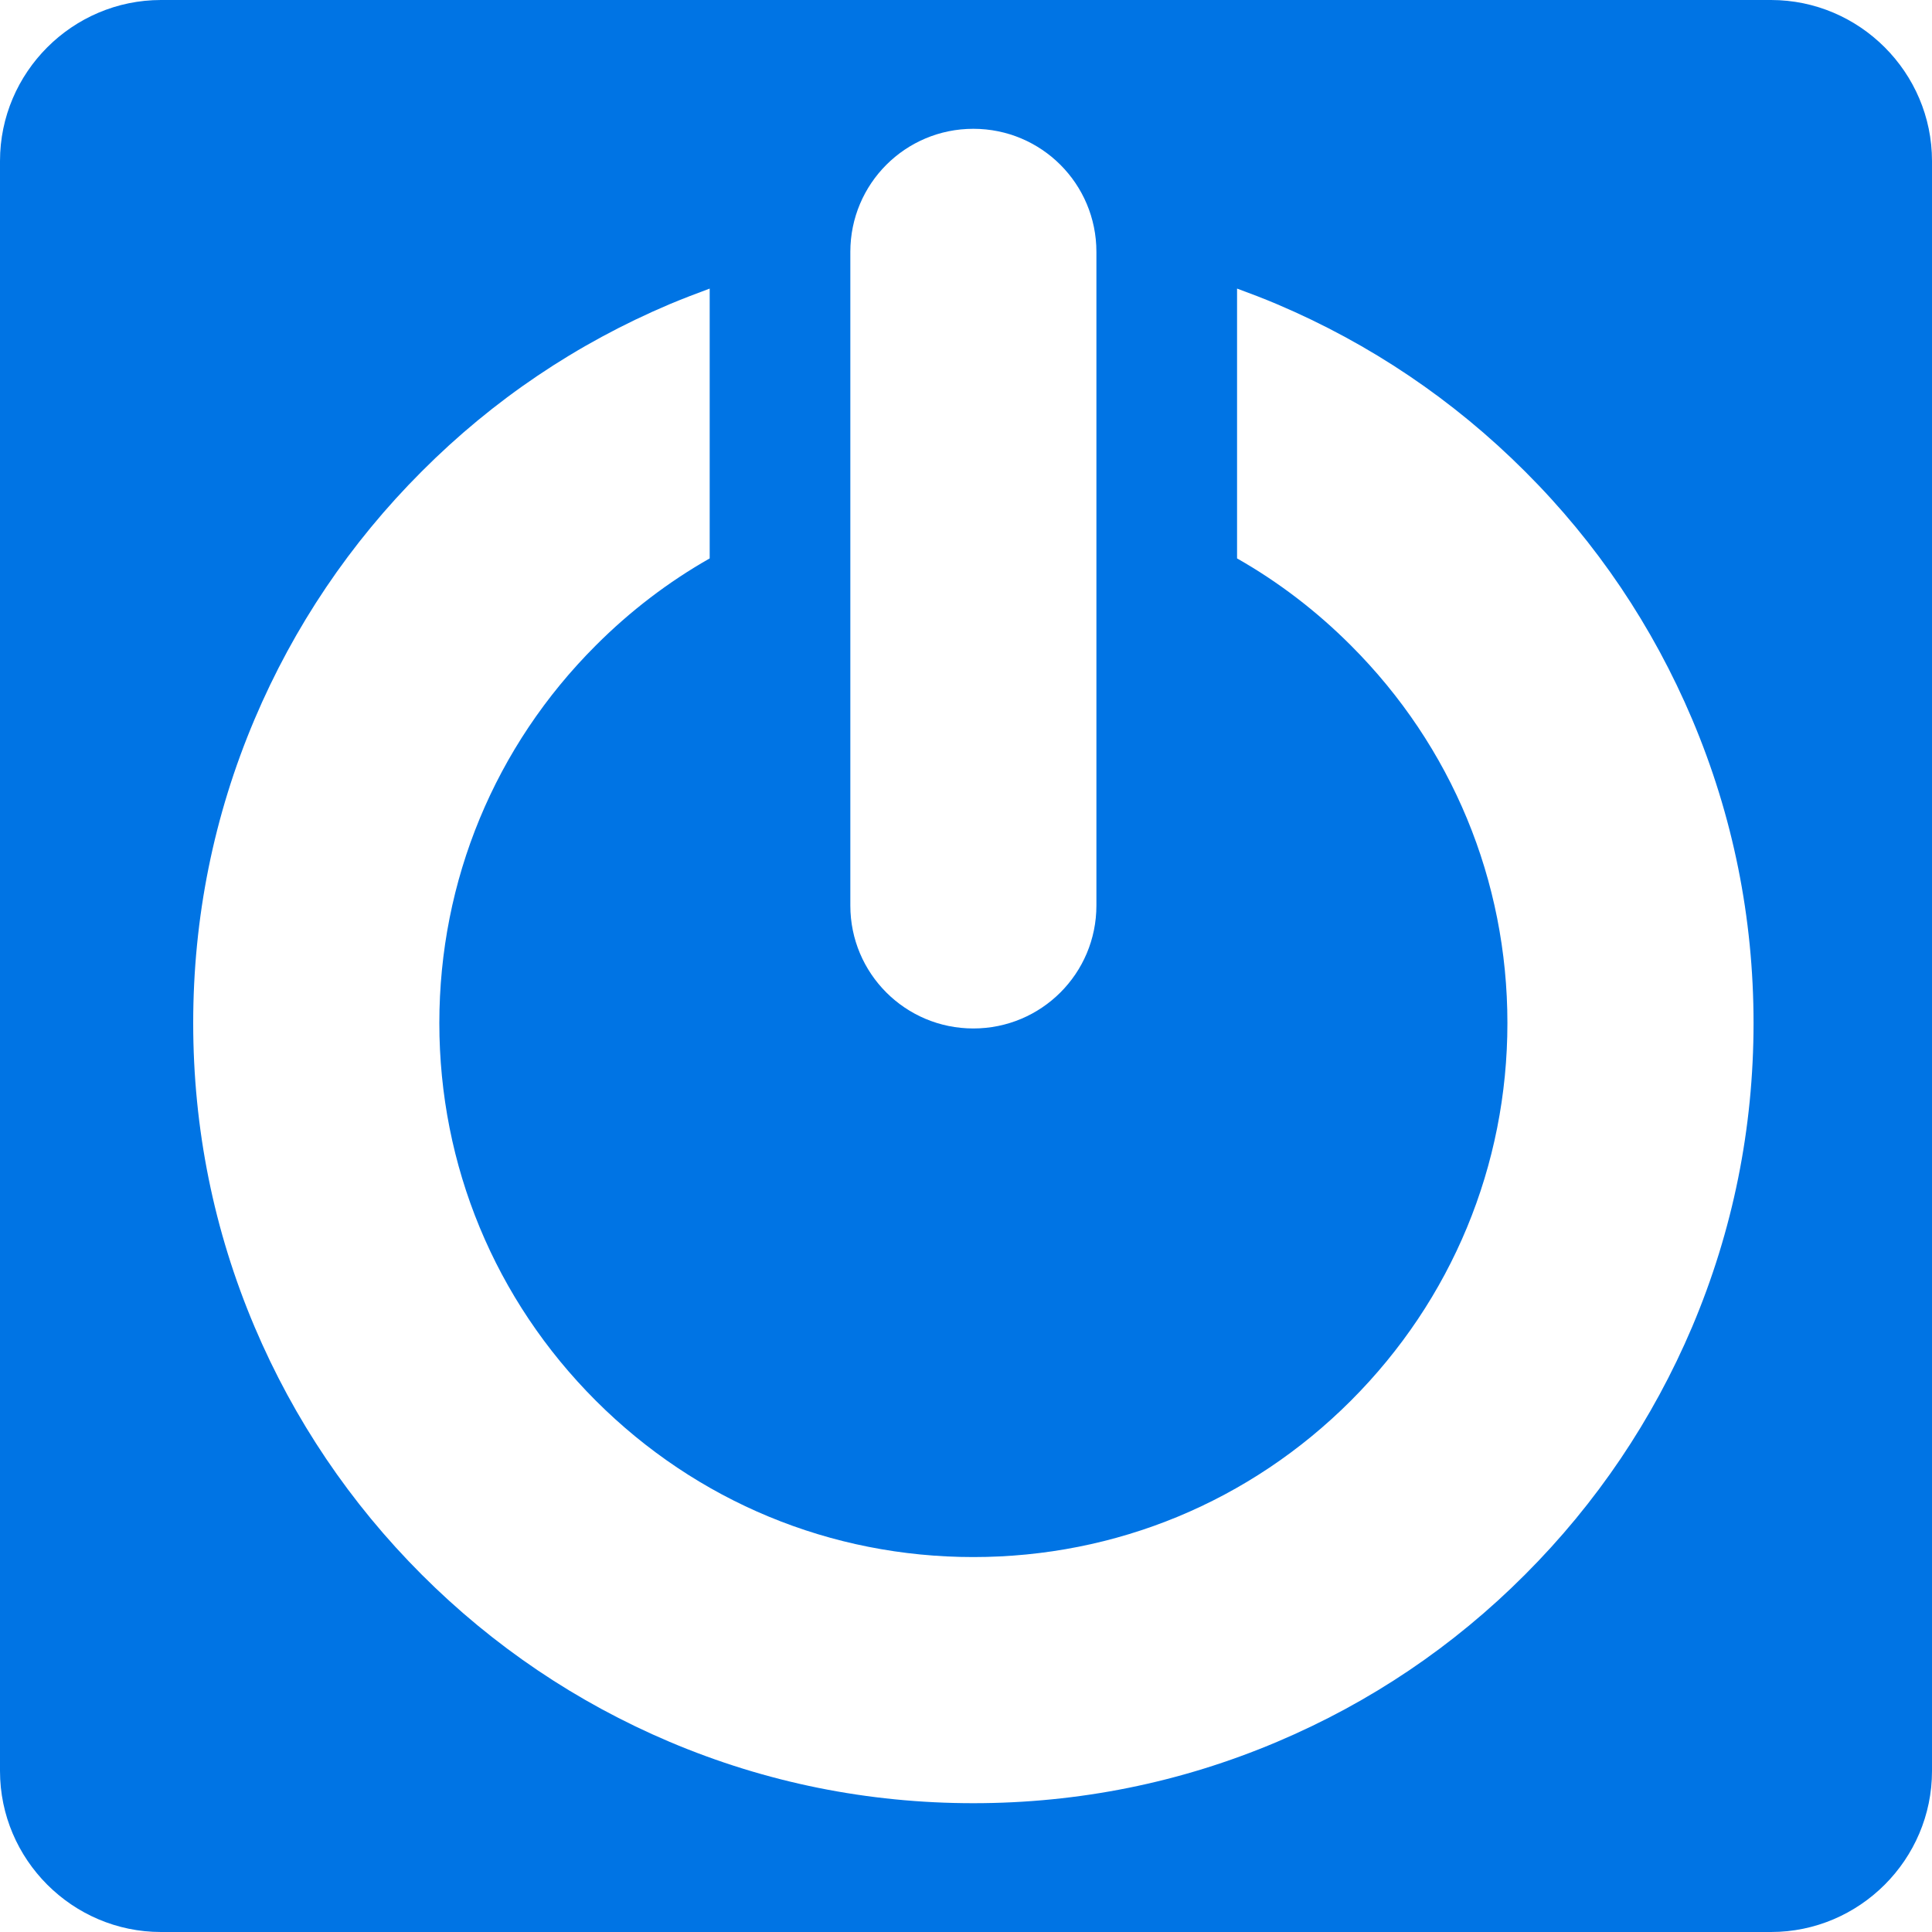 <svg width="30" height="30" viewBox="0 0 30 30" fill="none" xmlns="http://www.w3.org/2000/svg">
    <path fill-rule="evenodd" clip-rule="evenodd" d="M30 2.5C30 1.125 28.875 0 27.5 0H2.5C1.125 0 0 1.125 0 2.5V27.5C0 28.875 1.125 30 2.5 30H27.5C28.875 30 30 28.875 30 27.5V2.5ZM15.114 15.97C16.171 15.97 17.025 15.116 17.025 14.06V7.814V3.922V3.911C17.025 2.854 16.171 2 15.114 2C14.058 2 13.204 2.854 13.204 3.911V3.922V7.814V14.062C13.204 15.116 14.058 15.97 15.114 15.97ZM6.549 24.451C7.66 25.562 8.956 26.436 10.397 27.047C11.893 27.681 13.479 28 15.114 28C16.749 28 18.335 27.681 19.831 27.047C21.275 26.436 22.569 25.565 23.68 24.451C24.791 23.34 25.664 22.044 26.276 20.603C26.909 19.107 27.229 17.521 27.229 15.886C27.229 14.251 26.909 12.665 26.276 11.169C25.664 9.725 24.794 8.431 23.68 7.32C22.569 6.209 21.272 5.336 19.831 4.724C19.626 4.637 19.419 4.558 19.209 4.481V8.671C19.848 9.034 20.442 9.487 20.977 10.023C22.544 11.589 23.407 13.672 23.407 15.886C23.407 18.099 22.544 20.182 20.977 21.749C19.411 23.316 17.328 24.178 15.114 24.178C12.9 24.178 10.818 23.316 9.251 21.749C7.684 20.182 6.822 18.099 6.822 15.886C6.822 13.672 7.684 11.589 9.251 10.023C9.786 9.487 10.381 9.034 11.02 8.671V4.481C10.812 4.558 10.605 4.637 10.397 4.724C8.953 5.336 7.66 6.206 6.549 7.32C5.438 8.431 4.564 9.728 3.953 11.169C3.319 12.665 3 14.251 3 15.886C3 17.521 3.319 19.107 3.953 20.603C4.564 22.044 5.438 23.34 6.549 24.451Z" fill="#0074E4"/>
</svg>